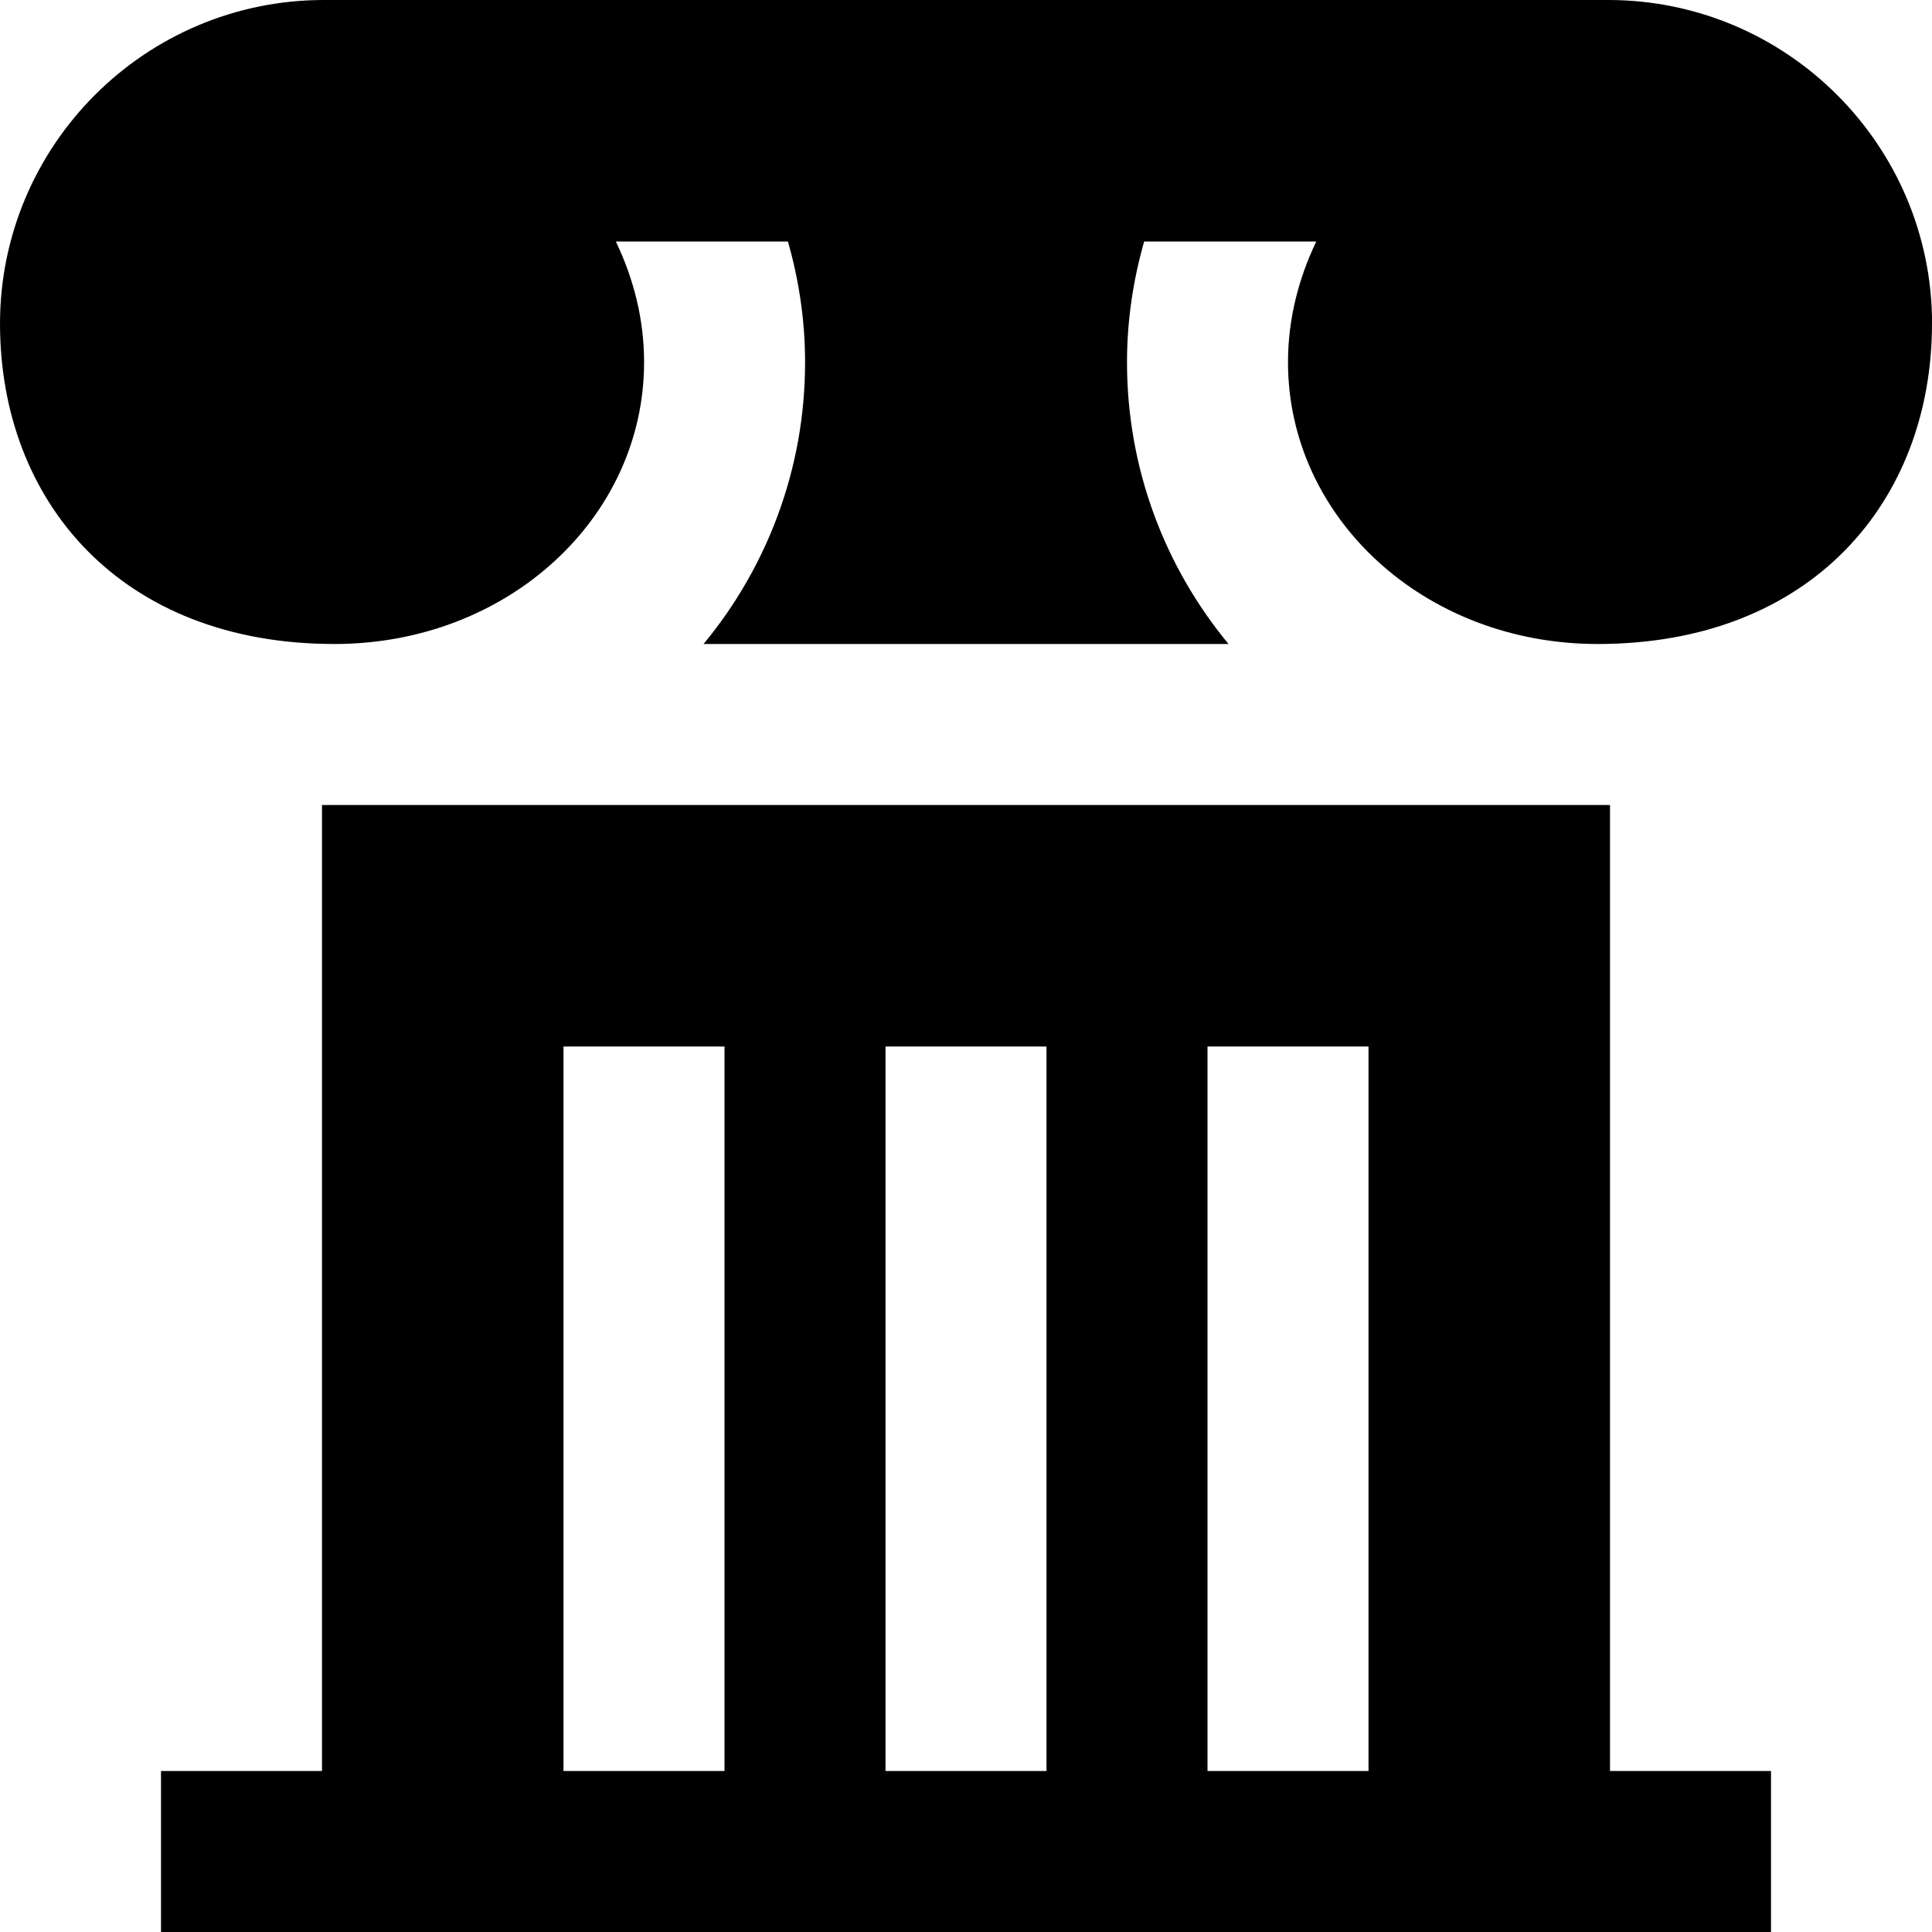 <svg id="Layer_1" viewBox="0 0 24 24" xmlns="http://www.w3.org/2000/svg" data-name="Layer 1"><path d="m24 4.023c-.002 2.205-1.5 3.977-4.154 3.977-2.154 0-3.846-1.57-3.846-3.5 0-.539.133-1.044.351-1.5h-2.138c-.136.478-.213.979-.213 1.5 0 1.328.474 2.548 1.261 3.5h-6.521c.787-.952 1.261-2.172 1.261-3.5 0-.521-.077-1.022-.213-1.5h-2.138c.219.456.351.961.351 1.5 0 1.93-1.692 3.5-3.846 3.5-2.655 0-4.153-1.772-4.155-3.977 0-2.219 1.804-4.023 4.023-4.023h15.955c2.218 0 4.023 1.804 4.023 4.023zm-2 17.977v2h-20v-2h2v-12h16v12zm-13-9h-2v9h2zm4 0h-2v9h2zm4 0h-2v9h2z"/></svg>